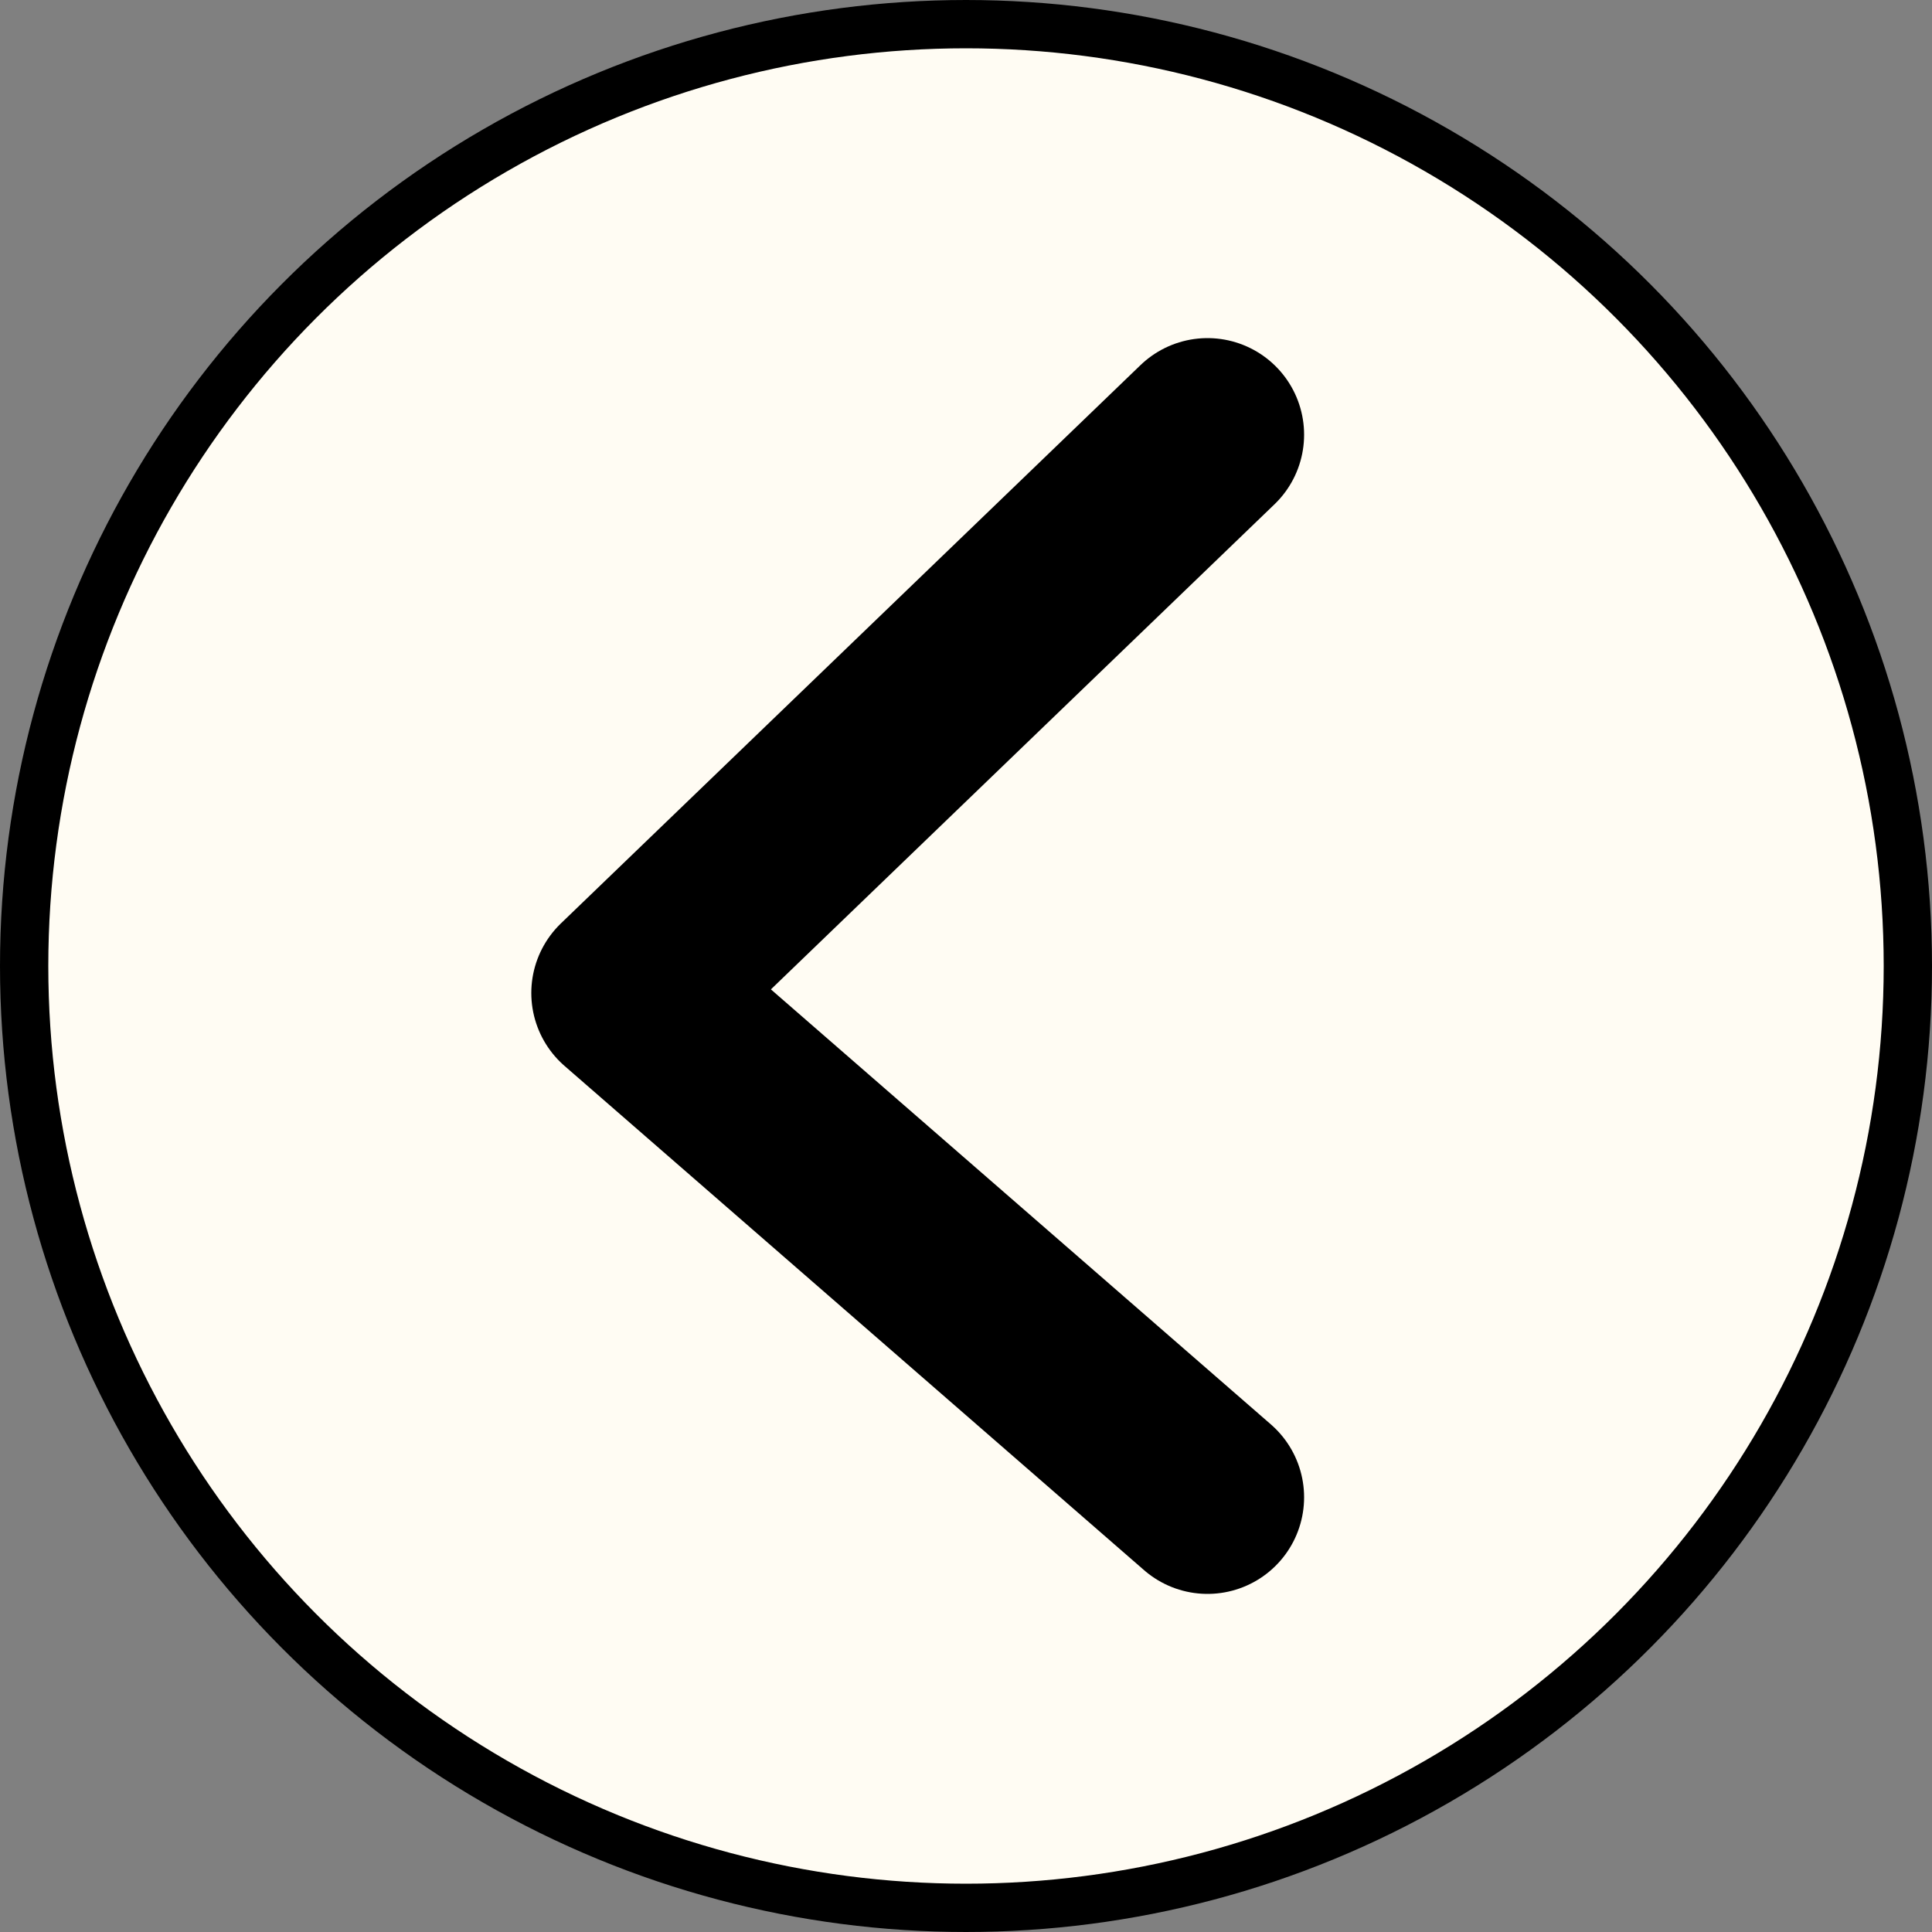 <svg width="40" height="40" viewBox="0 0 40 40" fill="none" xmlns="http://www.w3.org/2000/svg">
<rect x="0" y="0" width="40" height="40" fill="#808080" stroke="none"/>
<circle cx="20" cy="20" r="19.5" transform="matrix(-1 0 0 1 40 0)" fill="#FFFCF3" stroke="black"/>
<path d="M25 9L13 20.559L25 31" stroke="black" stroke-width="4" stroke-linecap="round" stroke-linejoin="round"/>
</svg>
